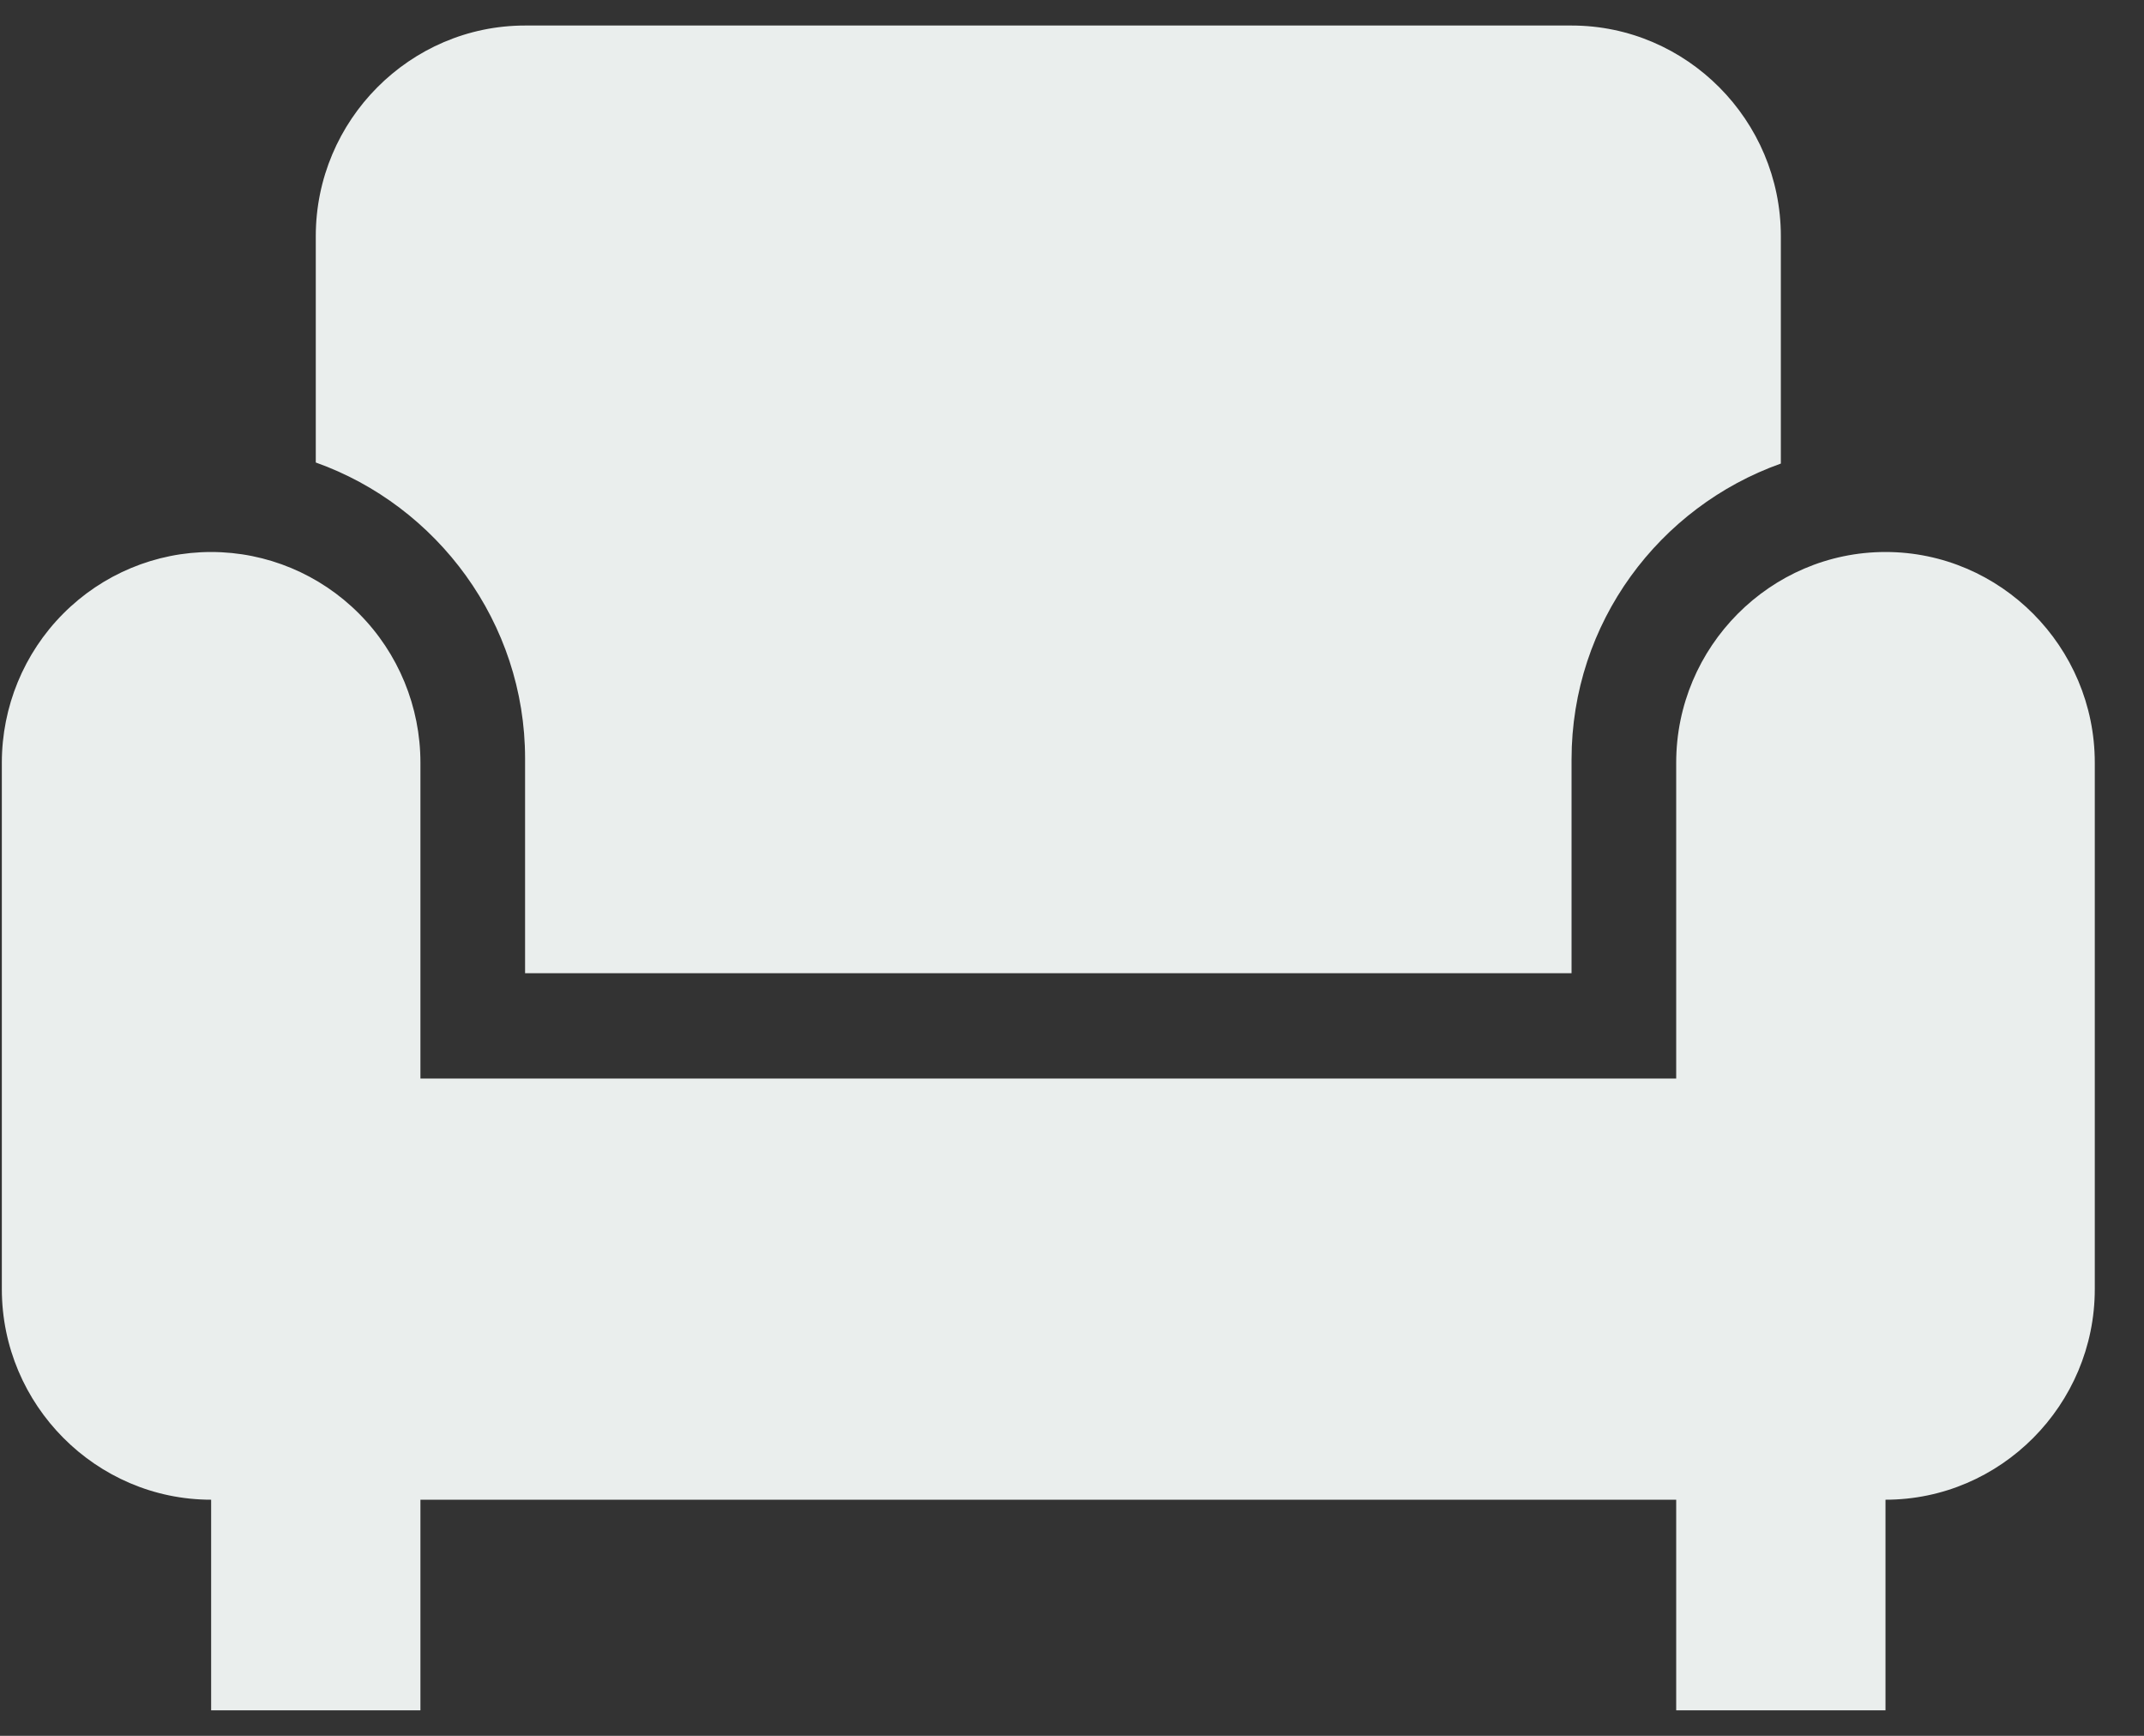 <svg width="42" height="34" viewBox="0 0 42 34" fill="none" xmlns="http://www.w3.org/2000/svg">
<rect x="0" y="0" width="42" height="34" fill="#333333" stroke="none"/>
<path d="M6.186 9.059V4.625C6.186 2.356 8.031 0.5 10.286 0.5H30.786C33.041 0.5 34.886 2.356 34.886 4.625V9.08C32.508 9.926 30.786 12.194 30.786 14.876V19.062H10.286V14.855C10.286 12.194 8.564 9.905 6.186 9.059ZM36.936 10.812C34.681 10.812 32.836 12.669 32.836 14.938V21.125H8.236V14.938C8.236 13.844 7.804 12.794 7.035 12.021C6.266 11.247 5.223 10.812 4.136 10.812C3.049 10.812 2.006 11.247 1.237 12.021C0.468 12.794 0.036 13.844 0.036 14.938V25.25C0.036 27.519 1.881 29.375 4.136 29.375V33.5H8.236V29.375H32.836V33.5H36.936V29.375C39.191 29.375 41.036 27.519 41.036 25.25V14.938C41.036 12.669 39.191 10.812 36.936 10.812Z" fill="#EAEEED"/>
</svg>
